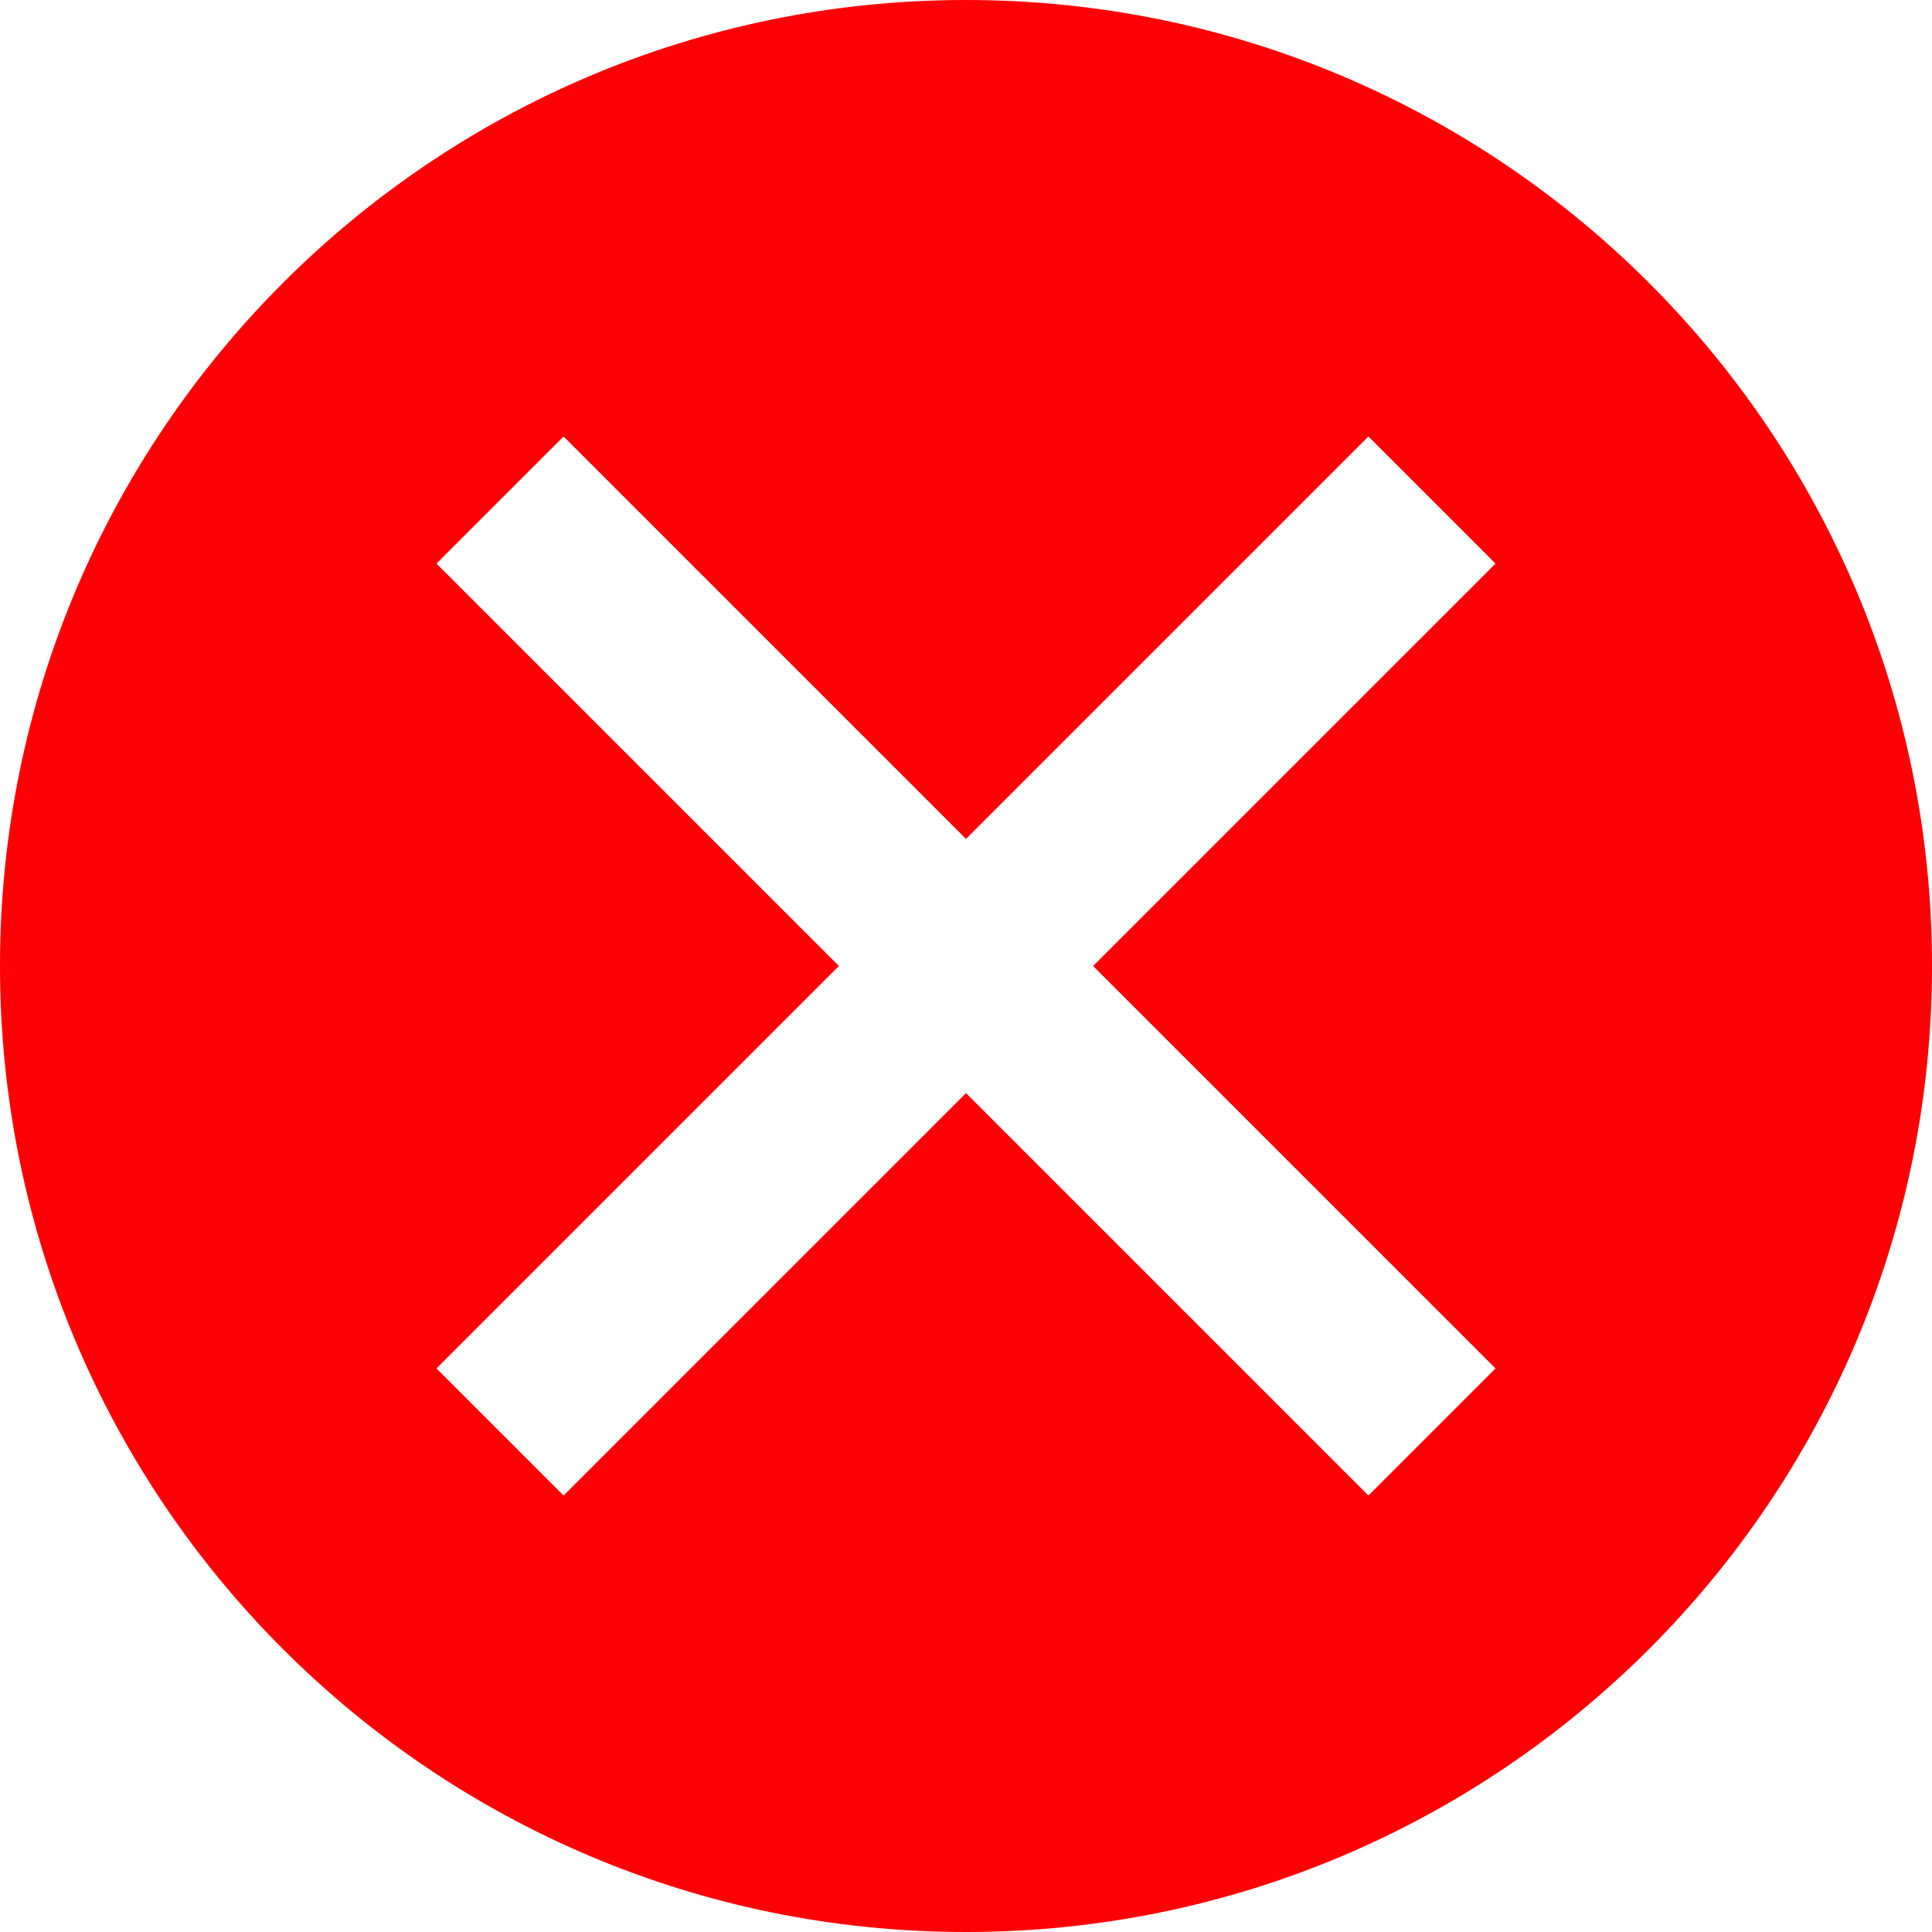 <svg width="232" height="232" viewBox="0 0 232 232" fill="none" xmlns="http://www.w3.org/2000/svg">
<g clip-path="url(#clip0_238_48)">
<path d="M116 0C180.065 0 232 51.935 232 116C232 180.065 180.065 232 116 232C51.935 232 0 180.065 0 116C0 51.935 51.935 0 116 0ZM52.415 67.675L100.739 115.999L52.415 164.324L67.676 179.585L116 131.26L164.324 179.584L179.585 164.323L131.261 115.999L179.585 67.676L164.324 52.415L116 100.738L67.676 52.414L52.415 67.675Z" fill="#FC0005"/>
</g>
<defs>
<clipPath id="clip0_238_48">
<rect width="232" height="232" fill="white"/>
</clipPath>
</defs>
</svg>
